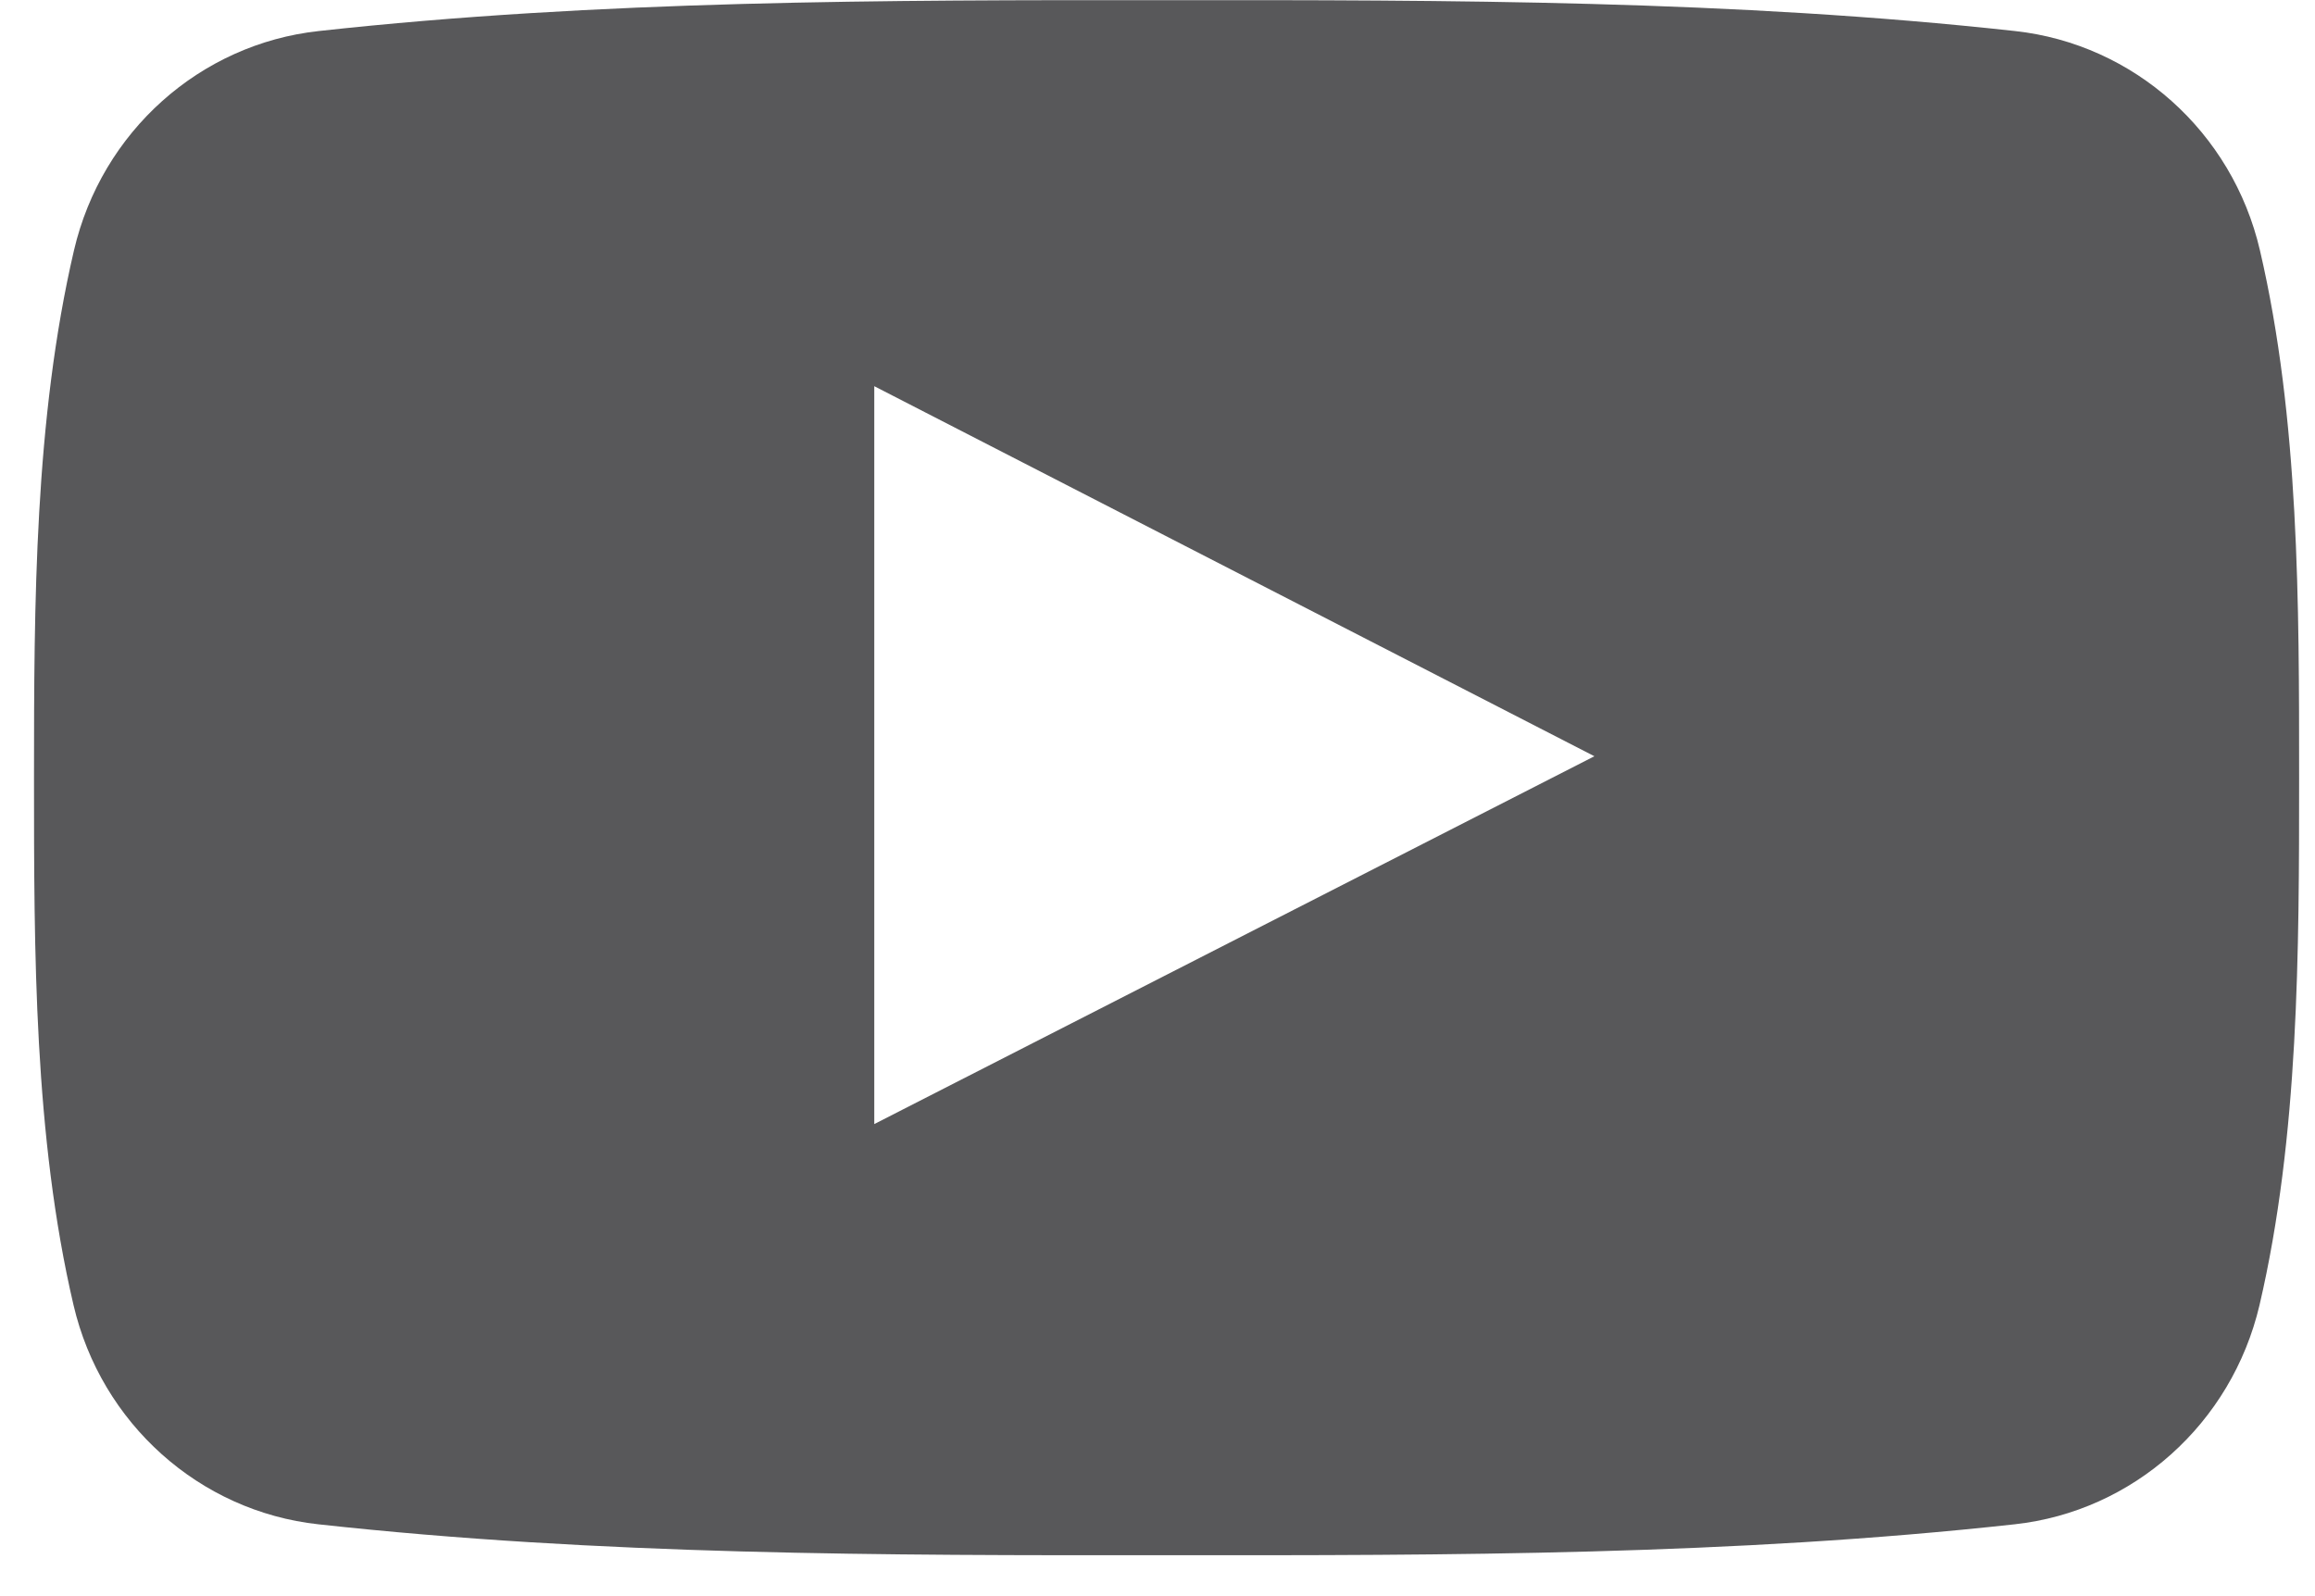 <svg 
 xmlns="http://www.w3.org/2000/svg"
 xmlns:xlink="http://www.w3.org/1999/xlink"
 width="29px" height="20px">
<path fill-rule="evenodd"  fill="rgb(88, 88, 90)"
 d="M28.310,3.136 C27.964,1.649 26.729,0.552 25.243,0.389 C21.724,0.002 18.162,-0.000 14.618,0.002 C11.074,-0.000 7.511,0.002 3.992,0.389 C2.505,0.552 1.274,1.649 0.927,3.136 C0.433,5.254 0.426,7.565 0.426,9.746 C0.426,11.924 0.426,14.236 0.921,16.353 C1.268,17.839 2.502,18.938 3.988,19.100 C7.504,19.487 11.068,19.491 14.612,19.487 C18.159,19.491 21.720,19.487 25.237,19.100 C26.723,18.938 27.956,17.839 28.305,16.353 C28.799,14.236 28.801,11.924 28.801,9.746 C28.801,7.565 28.804,5.254 28.310,3.136 ZM10.952,14.085 C10.952,10.994 10.952,7.931 10.952,4.839 C13.959,6.384 16.946,7.920 19.973,9.476 C16.956,11.018 13.968,12.543 10.952,14.085 Z"/>
</svg>